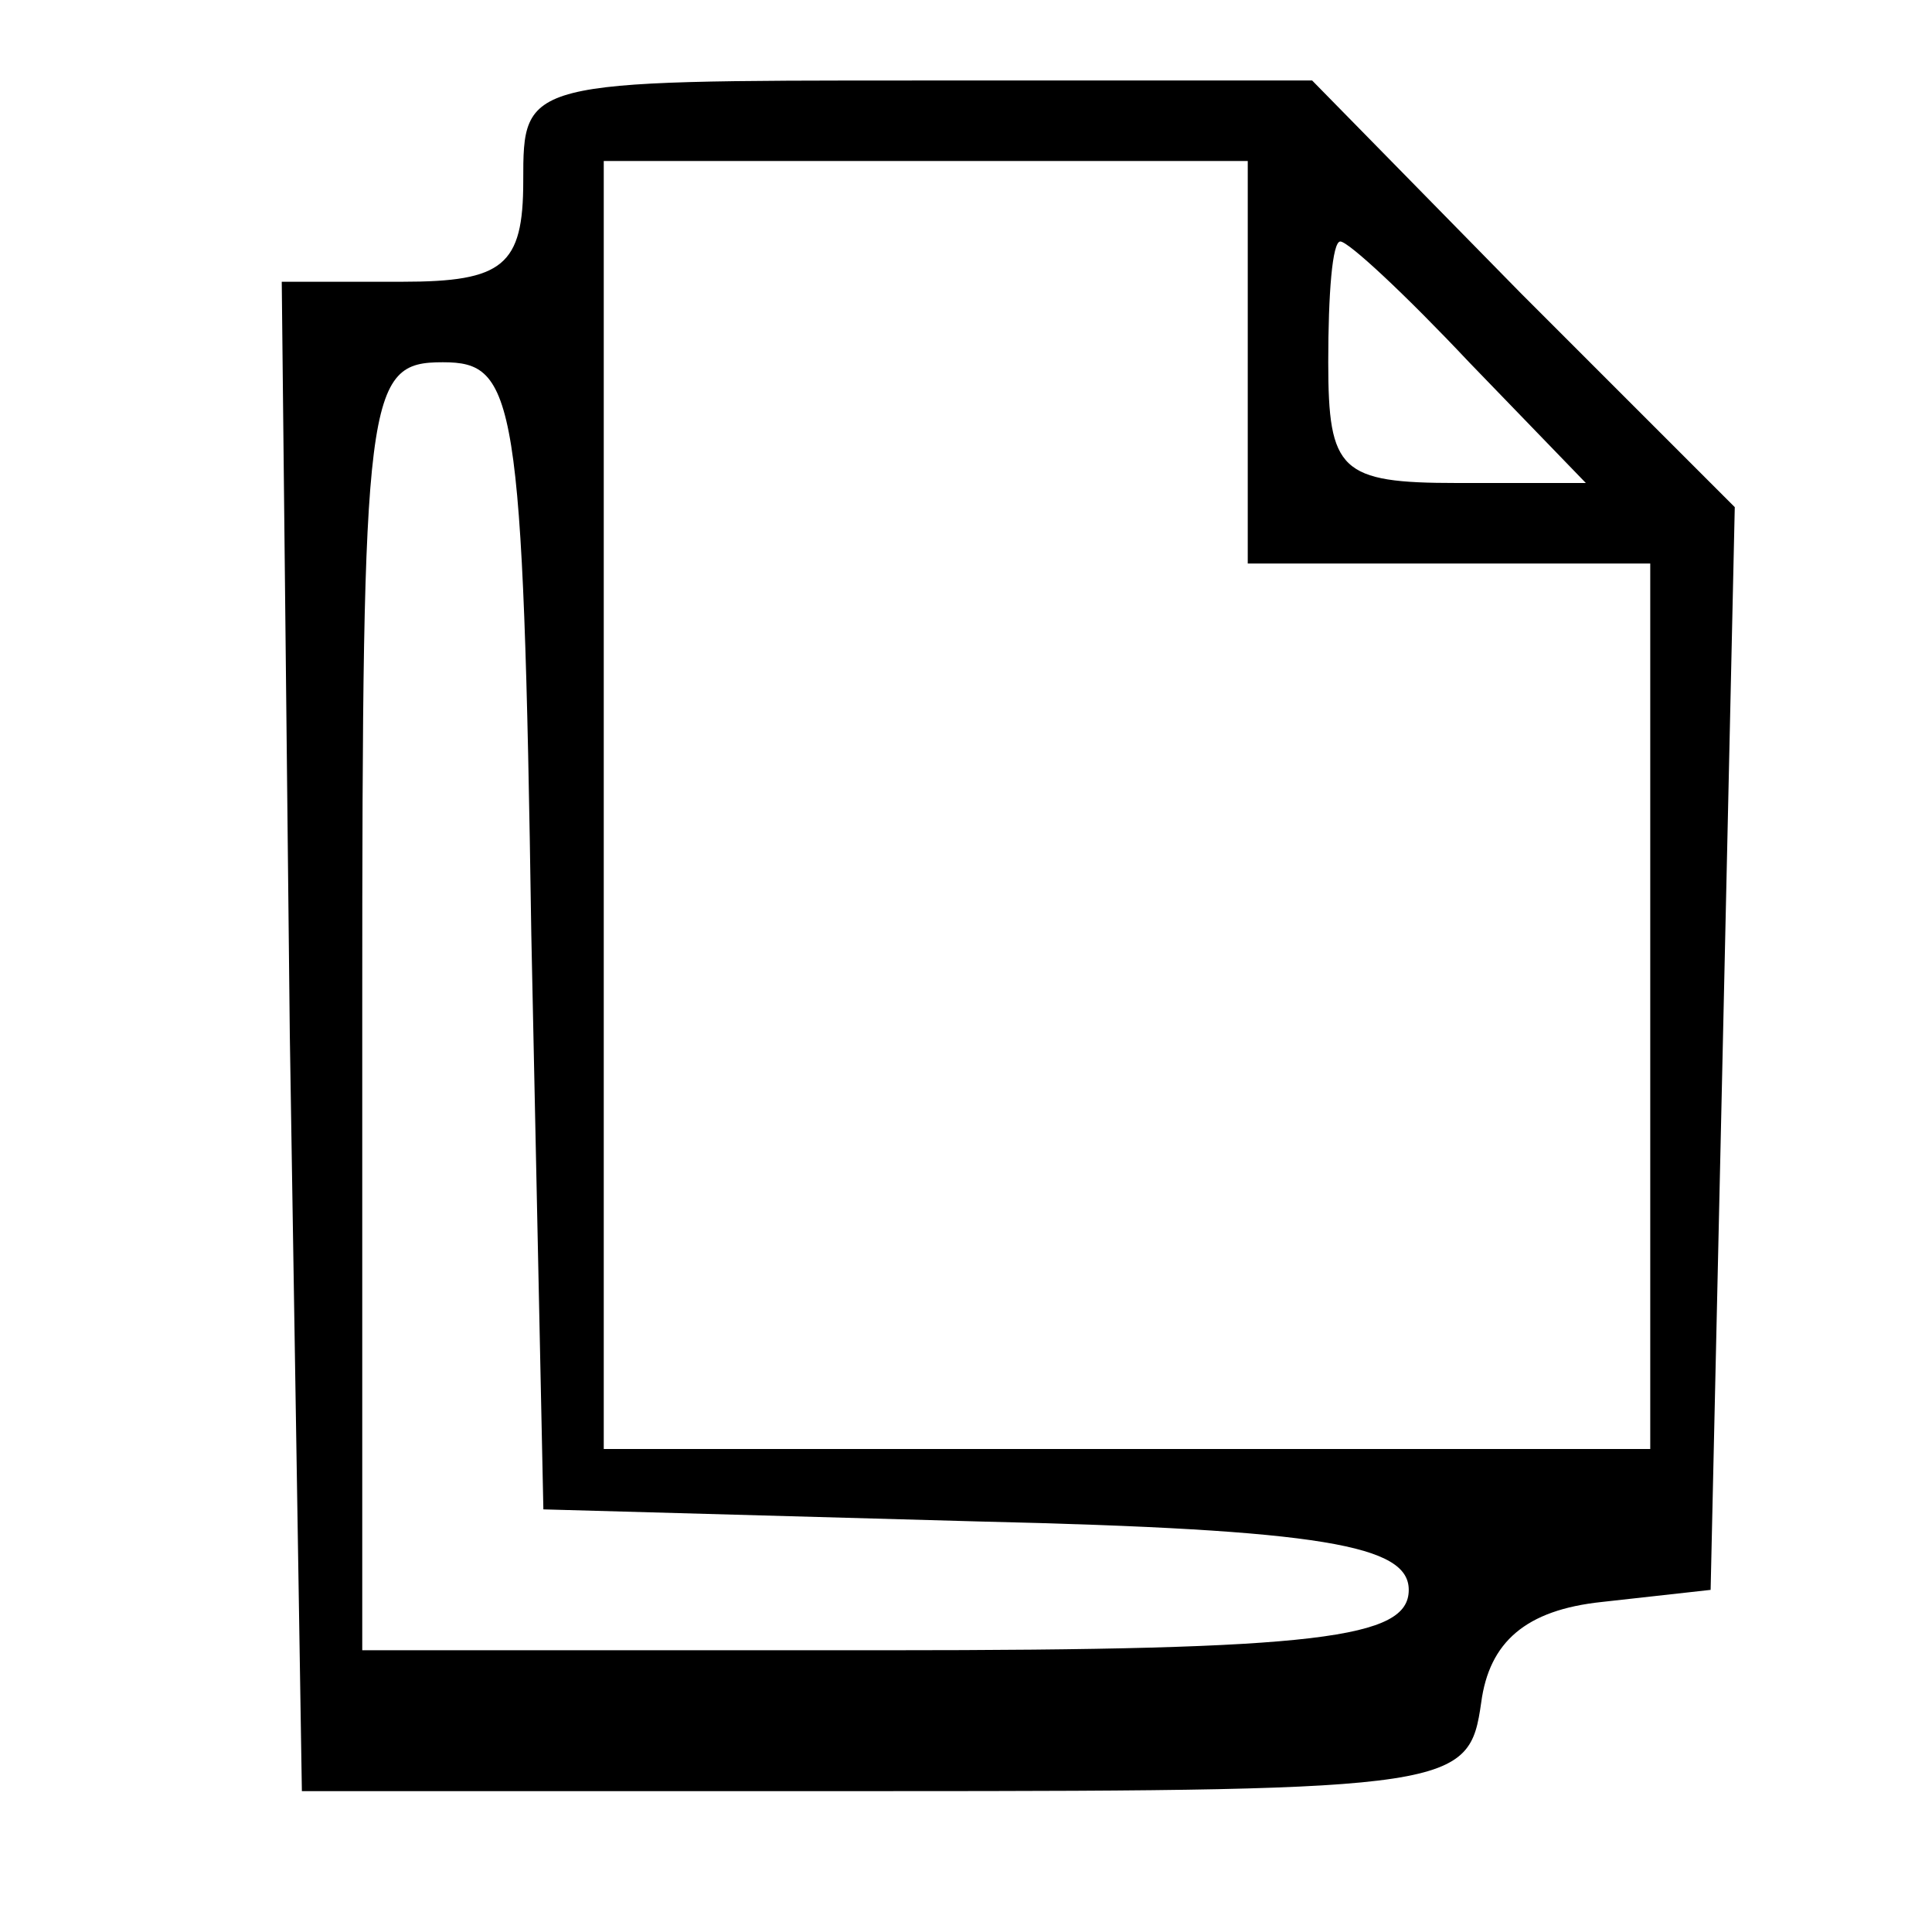 <?xml version="1.0" standalone="no"?>
<!DOCTYPE svg PUBLIC "-//W3C//DTD SVG 20010904//EN"
 "http://www.w3.org/TR/2001/REC-SVG-20010904/DTD/svg10.dtd">
<svg version="1.0" xmlns="http://www.w3.org/2000/svg"
 width="48pt" height="48pt" viewBox="0 0 48 48"
 preserveAspectRatio="xMidYMid meet">
<g transform="translate(0,48) scale(0.1,-0.1)"
fill="#000000" stroke="none">
<path d="M130 435 c0 -21 -5 -25 -30 -25 l-30 0 2 -187 3 -188 145 0 c142 0
145 1 148 22 2 15 11 23 30 25 l27 3 3 134 3 135 -53 53 -52 53 -98 0 c-98 0
-98 0 -98 -25z m180 -45 l0 -50 50 0 50 0 0 -110 0 -110 -130 0 -130 0 0 160
0 160 80 0 80 0 0 -50z m55 0 l29 -30 -32 0 c-29 0 -32 3 -32 30 0 17 1 30 3
30 2 0 16 -13 32 -30z m-233 -142 l3 -143 108 -3 c86 -2 107 -6 107 -17 0 -12
-22 -15 -130 -15 l-130 0 0 160 c0 153 1 160 20 160 18 0 20 -8 22 -142z"/>
</g>
</svg>
